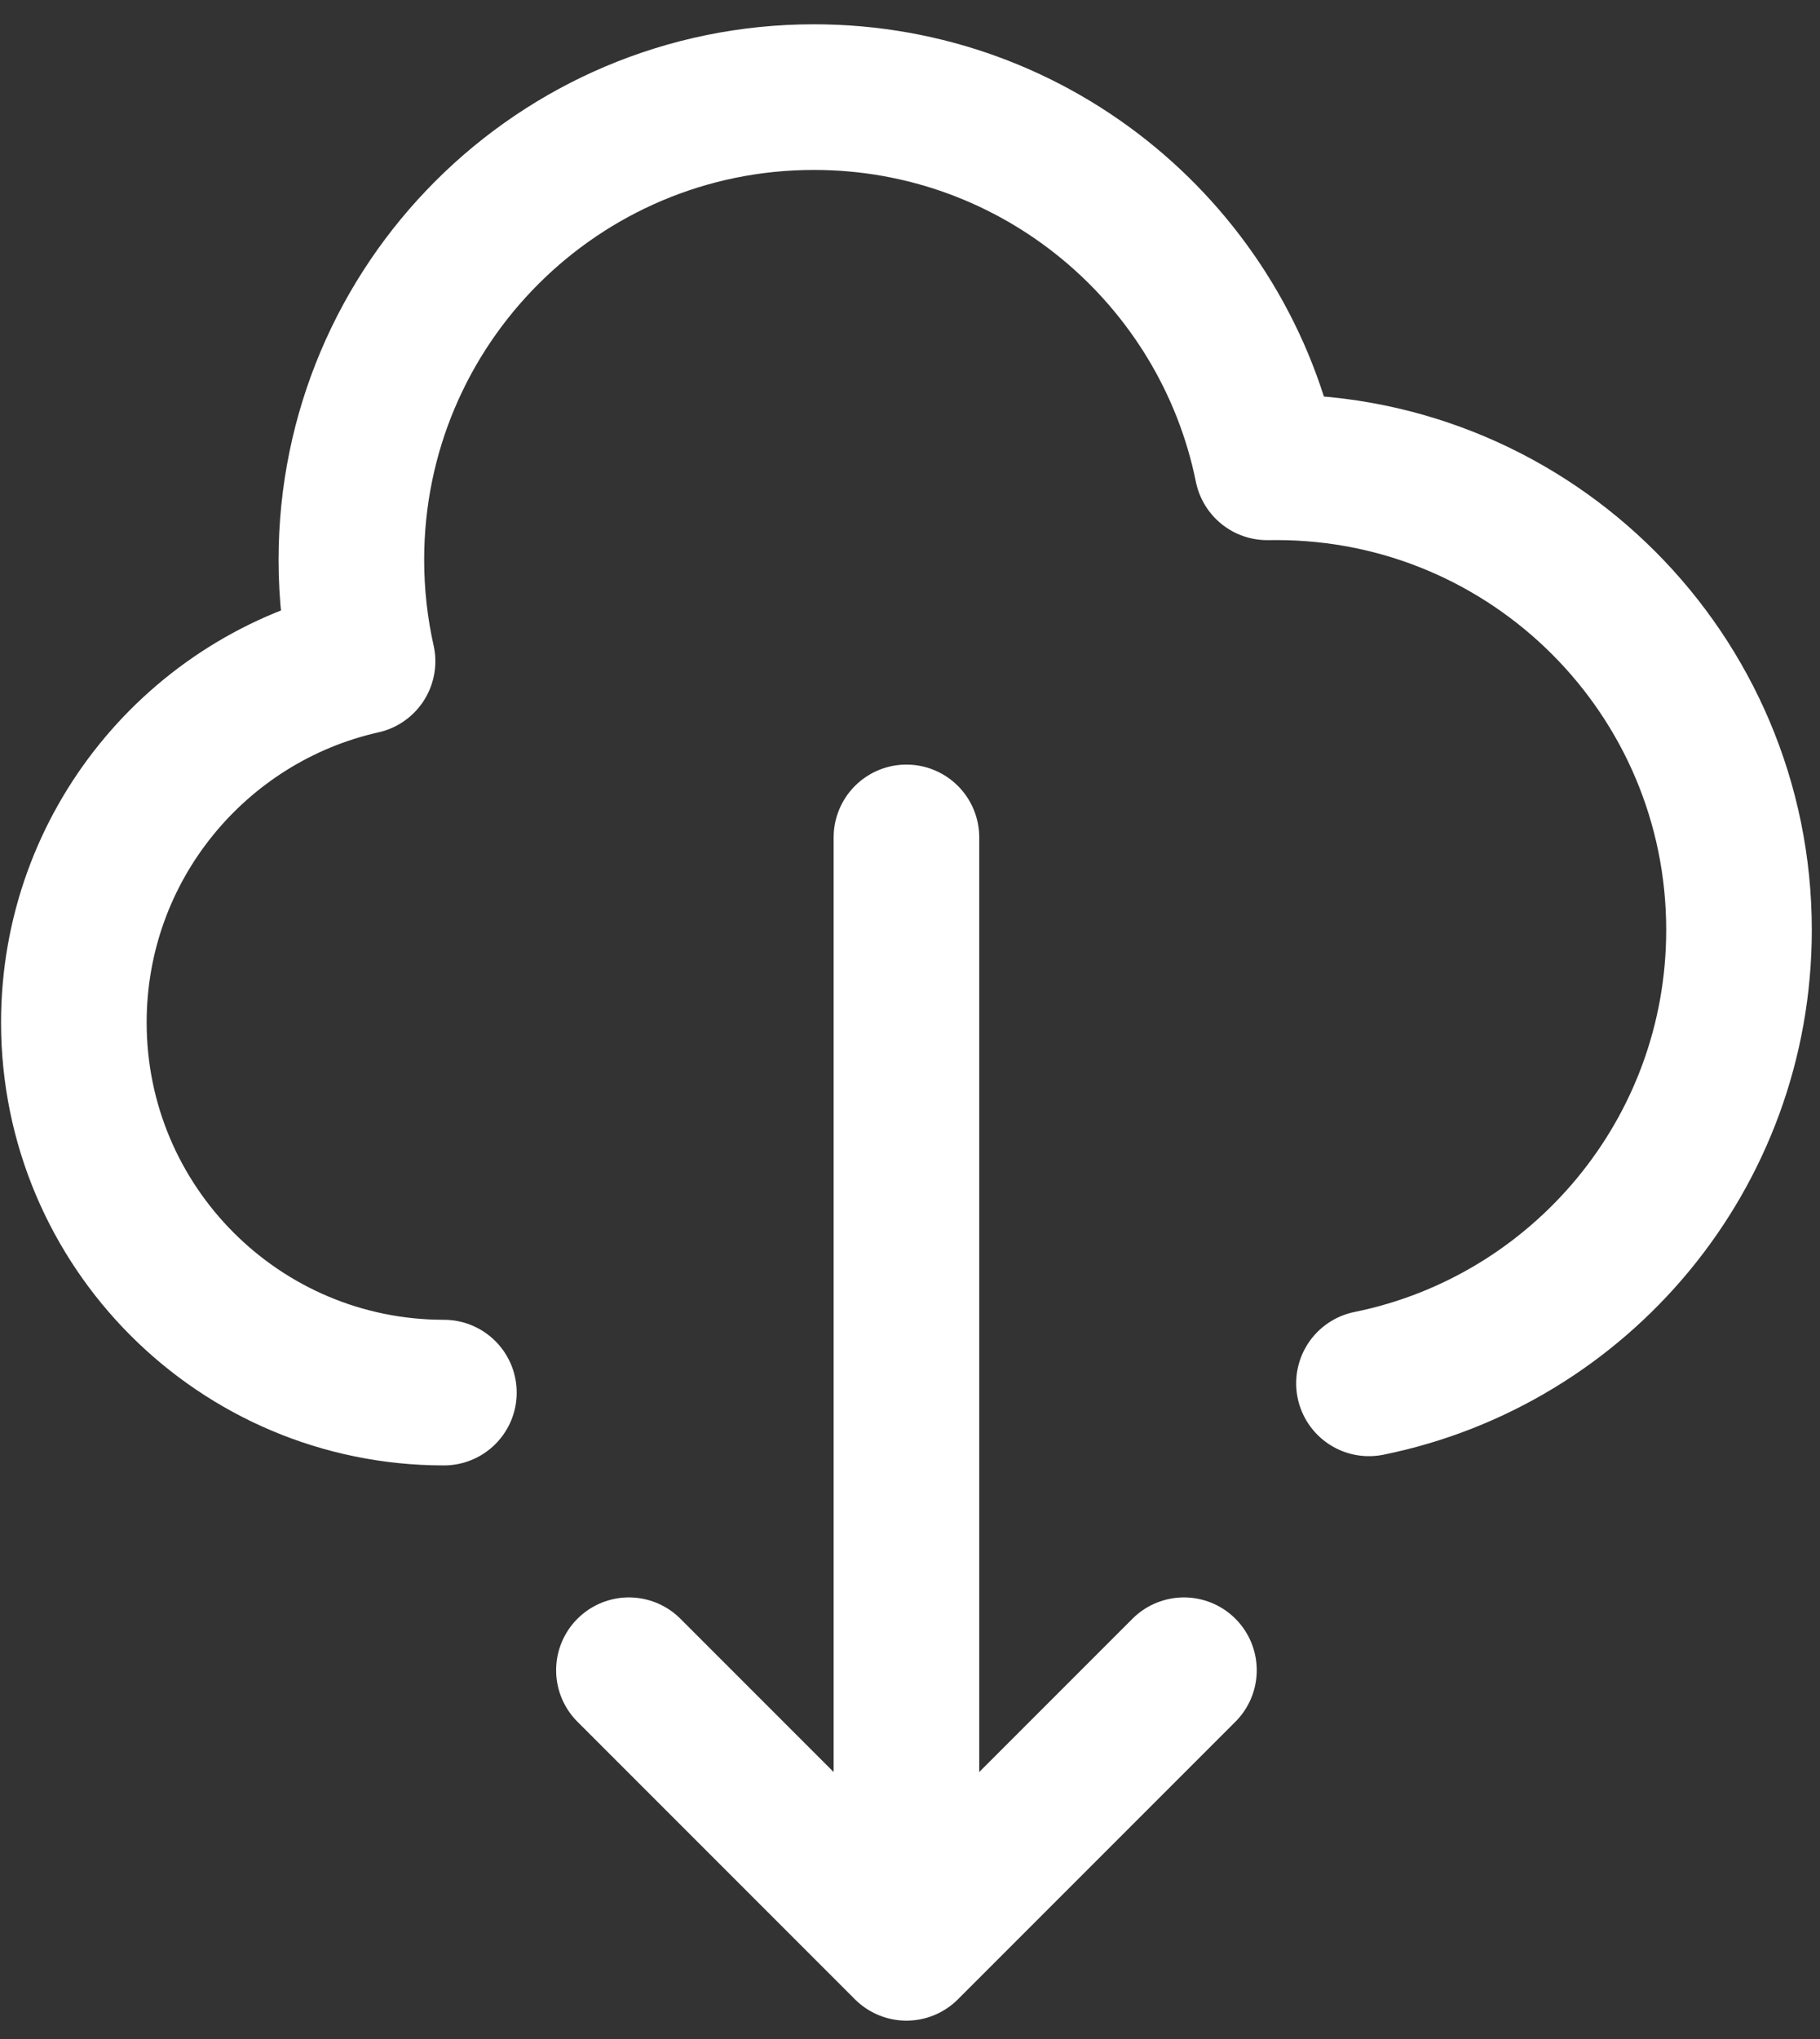 <svg width="50" height="56" viewBox="0 0 50 56" fill="none" xmlns="http://www.w3.org/2000/svg">
<rect x="0" y="0" width="50" height="56" fill="#333333" stroke="none"/>
<path d="M12.195 38.247C6.58 38.247 2.029 33.696 2.029 28.082C2.029 23.235 5.421 19.18 9.96 18.162C9.759 17.265 9.653 16.332 9.653 15.374C9.653 8.356 15.343 2.667 22.361 2.667C28.509 2.667 33.638 7.034 34.814 12.835C34.899 12.834 34.983 12.833 35.068 12.833C42.086 12.833 47.775 18.522 47.775 25.54C47.775 31.688 43.41 36.816 37.609 37.993M17.278 45.872L24.902 53.496M24.902 53.496L32.526 45.872M24.902 53.496V22.999" stroke="white" stroke-width="4" stroke-linecap="round" stroke-linejoin="round"/>
</svg>

